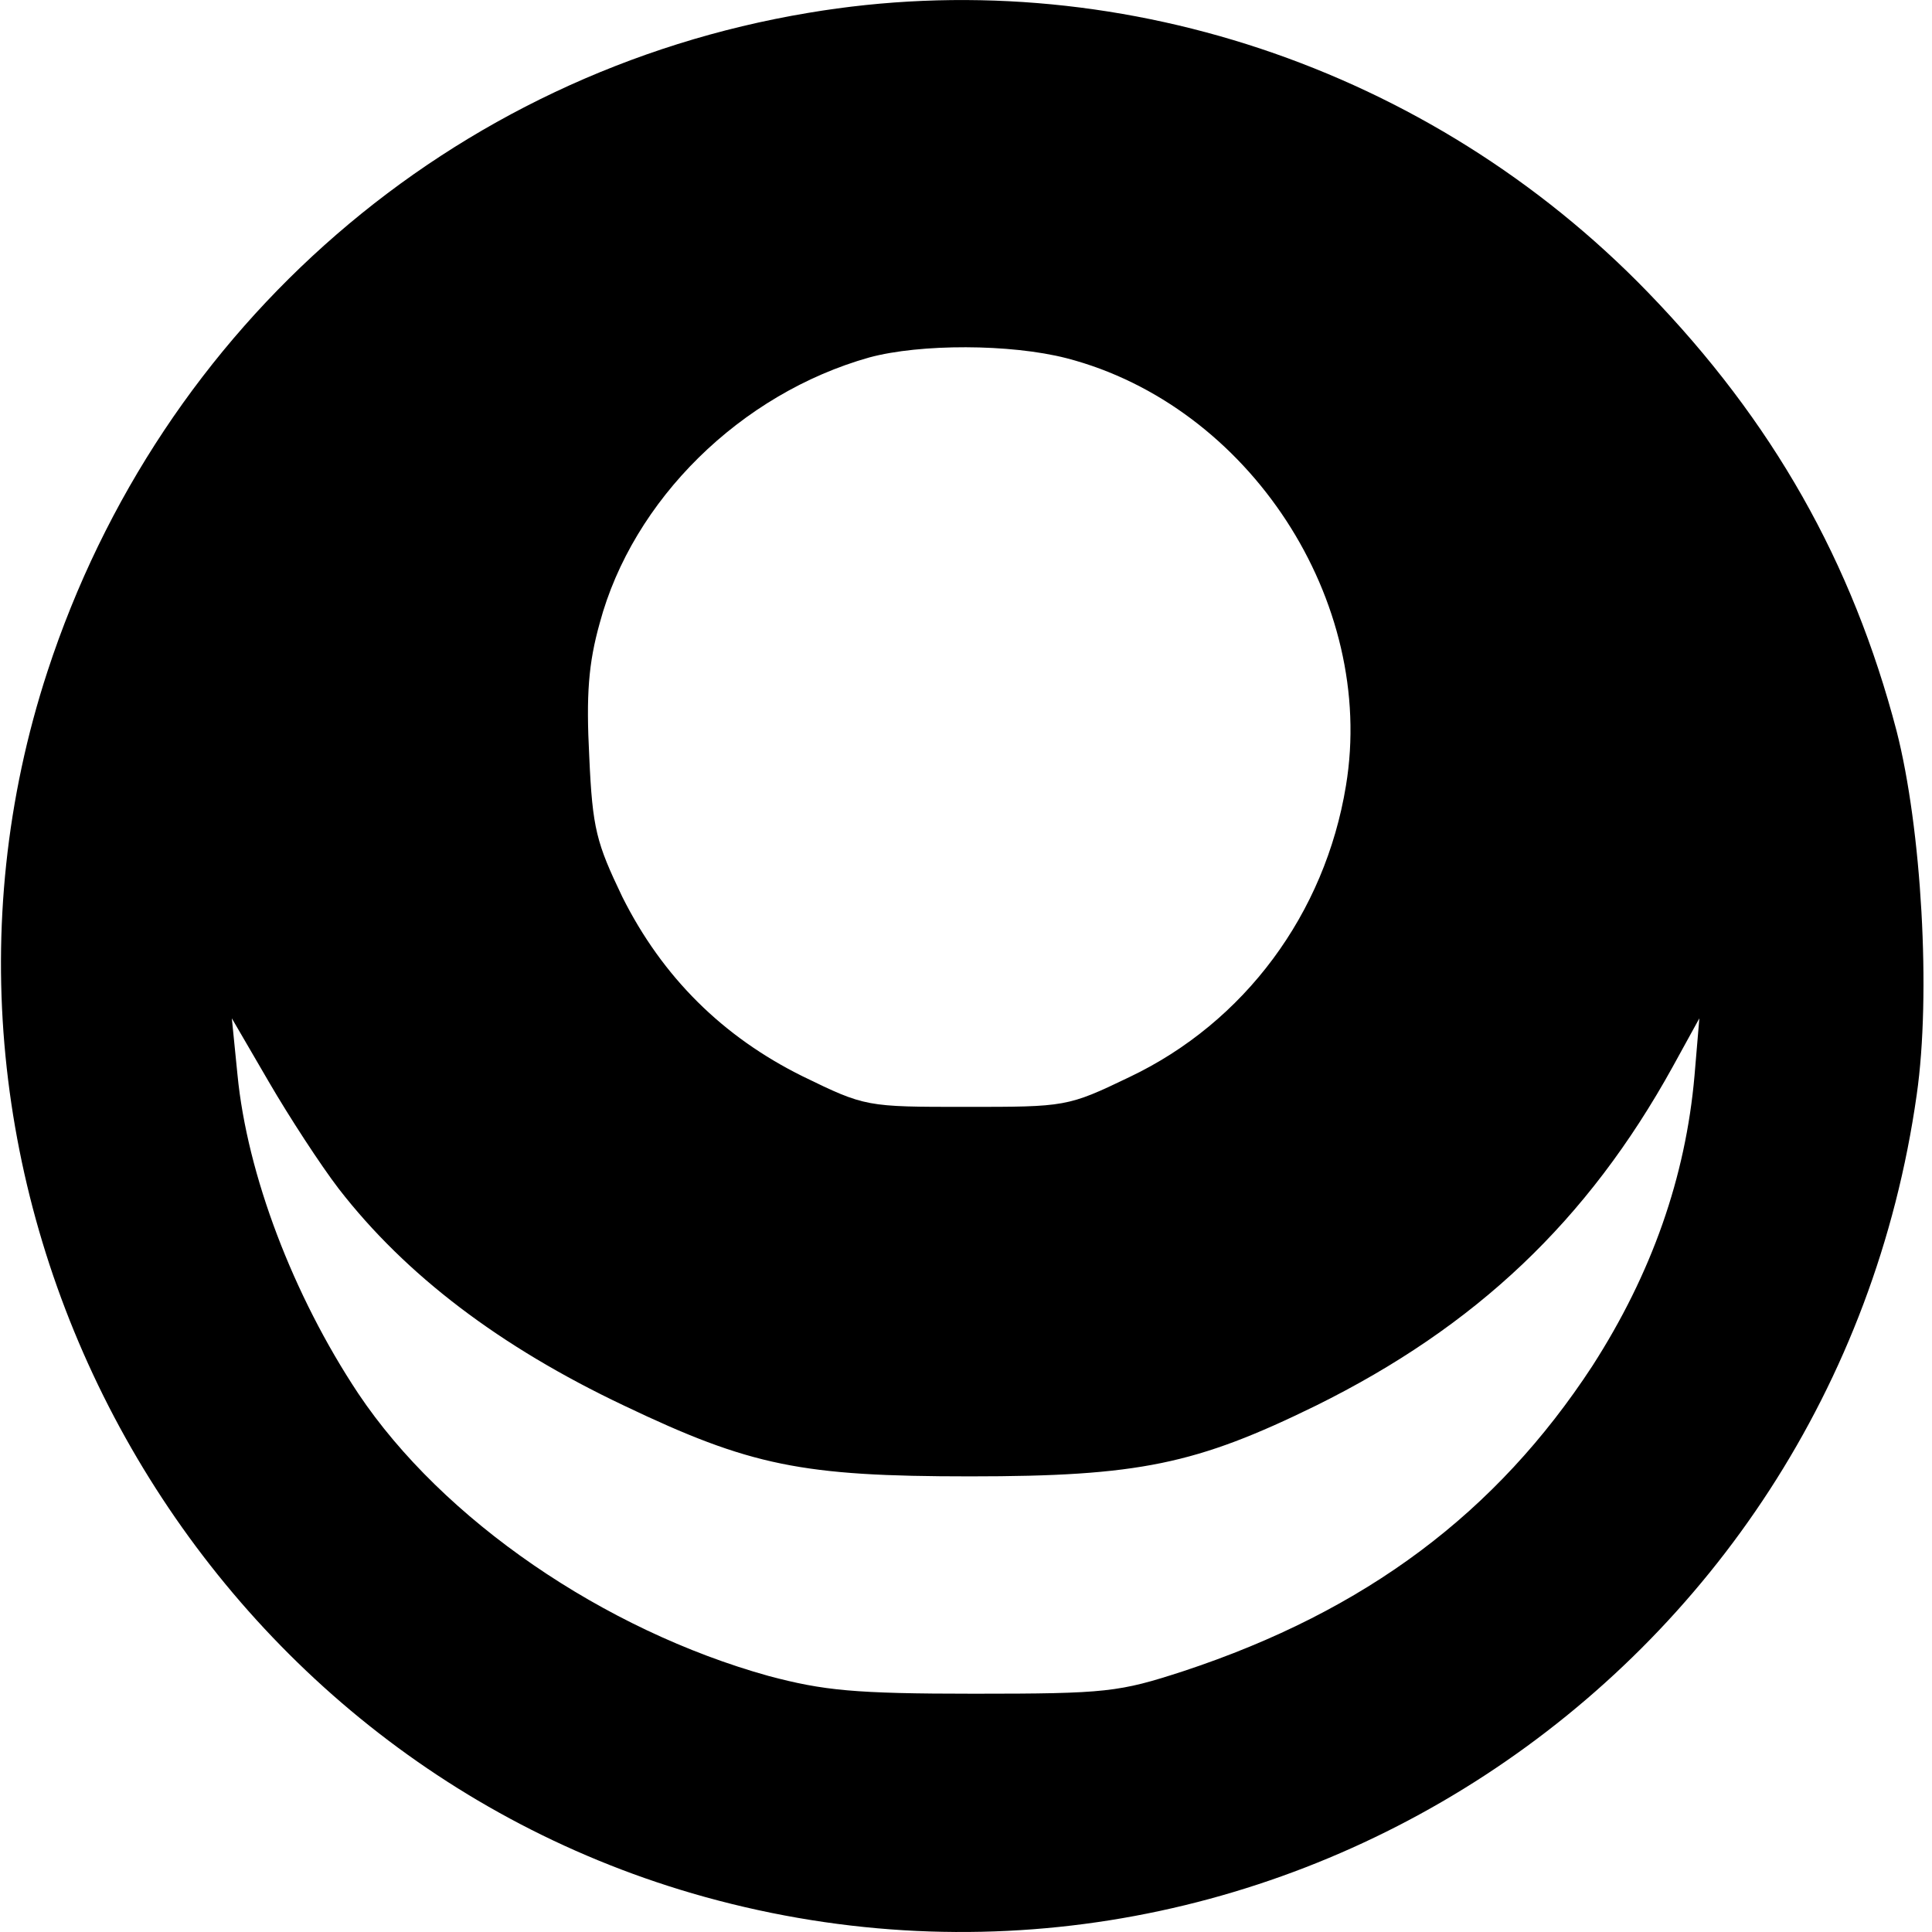 <?xml version="1.0" standalone="no"?>
<!DOCTYPE svg PUBLIC "-//W3C//DTD SVG 20010904//EN"
 "http://www.w3.org/TR/2001/REC-SVG-20010904/DTD/svg10.dtd">
<svg version="1.0" xmlns="http://www.w3.org/2000/svg"
 width="240pt" height="240pt" viewBox="0 0 240 240"
 preserveAspectRatio="xMidYMid meet">
<g transform="translate(0,240) scale(0.1,-0.1)"
fill="#000000" stroke="none">
<path d="M1004 2384 c-443 -74 -804 -387 -945 -818 -207 -633 161 -1331 801
-1518 700 -204 1418 264 1521 992 18 125 6 331 -25 452 -55 210 -154 385 -309
545 -271 280 -664 411 -1043 347z m321 -429 c227 -59 385 -302 347 -531 -26
-159 -126 -294 -269 -362 -77 -37 -79 -37 -203 -37 -124 0 -125 0 -203 38 -99
49 -174 123 -224 223 -32 67 -37 84 -41 174 -4 77 -1 116 13 166 41 153 175
285 335 330 63 17 175 17 245 -1z m-904 -1032 c83 -107 200 -196 354 -269 157
-75 221 -88 430 -88 210 0 281 15 430 88 198 98 337 229 443 421 l33 60 -6
-71 c-11 -126 -53 -246 -127 -361 -119 -182 -281 -304 -508 -379 -80 -26 -95
-28 -260 -28 -149 0 -187 4 -255 22 -205 57 -405 194 -510 351 -81 122 -138
272 -150 396 l-7 70 46 -79 c25 -43 64 -103 87 -133z"/>
</g>
</svg>
